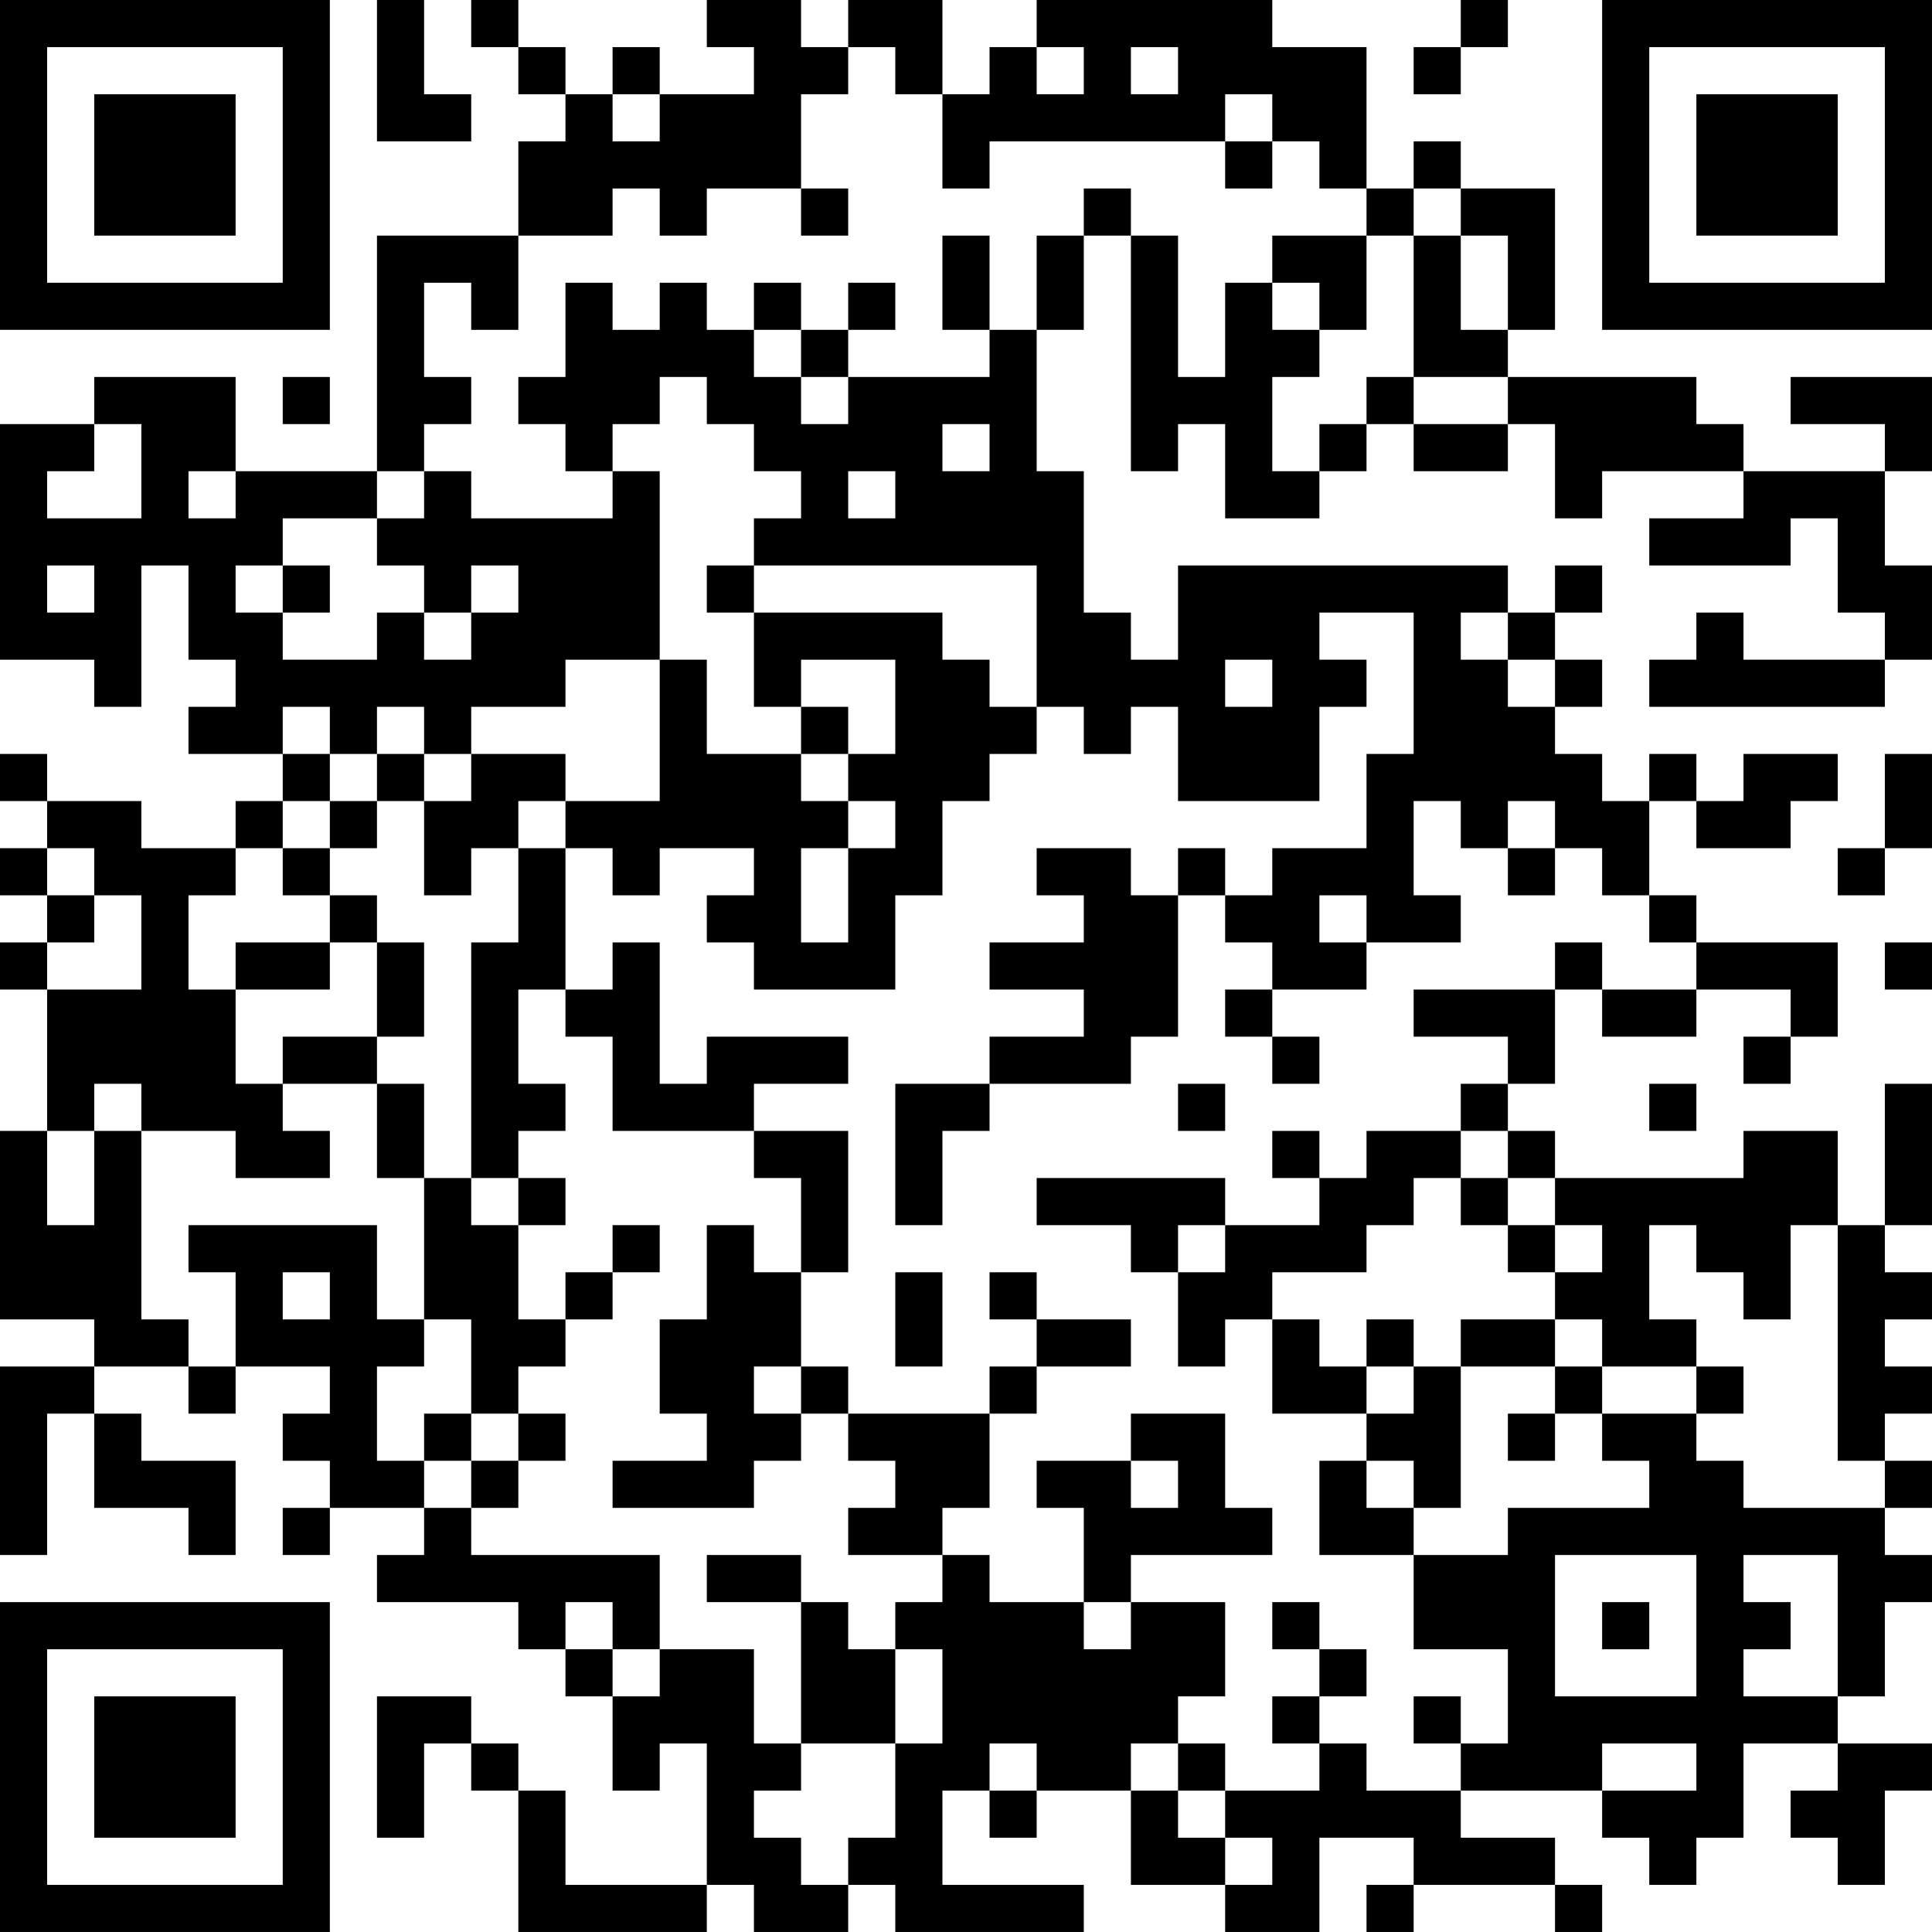<?xml version="1.0" encoding="UTF-8"?>
<svg xmlns="http://www.w3.org/2000/svg" version="1.1" width="200" height="200" viewBox="0 0 200 200"><rect x="0" y="0" width="200" height="200" fill="#ffffff"/><g transform="scale(4.878)"><g transform="translate(0,0)"><path fill-rule="evenodd" d="M8 0L8 3L10 3L10 2L9 2L9 0ZM10 0L10 1L11 1L11 2L12 2L12 3L11 3L11 5L8 5L8 10L5 10L5 8L2 8L2 9L0 9L0 14L2 14L2 15L3 15L3 12L4 12L4 14L5 14L5 15L4 15L4 16L6 16L6 17L5 17L5 18L3 18L3 17L1 17L1 16L0 16L0 17L1 17L1 18L0 18L0 19L1 19L1 20L0 20L0 21L1 21L1 24L0 24L0 28L2 28L2 29L0 29L0 33L1 33L1 30L2 30L2 32L4 32L4 33L5 33L5 31L3 31L3 30L2 30L2 29L4 29L4 30L5 30L5 29L7 29L7 30L6 30L6 31L7 31L7 32L6 32L6 33L7 33L7 32L9 32L9 33L8 33L8 34L11 34L11 35L12 35L12 36L13 36L13 38L14 38L14 37L15 37L15 40L12 40L12 38L11 38L11 37L10 37L10 36L8 36L8 39L9 39L9 37L10 37L10 38L11 38L11 41L15 41L15 40L16 40L16 41L18 41L18 40L19 40L19 41L23 41L23 40L20 40L20 38L21 38L21 39L22 39L22 38L24 38L24 40L26 40L26 41L28 41L28 39L30 39L30 40L29 40L29 41L30 41L30 40L33 40L33 41L34 41L34 40L33 40L33 39L31 39L31 38L34 38L34 39L35 39L35 40L36 40L36 39L37 39L37 37L39 37L39 38L38 38L38 39L39 39L39 40L40 40L40 38L41 38L41 37L39 37L39 36L40 36L40 34L41 34L41 33L40 33L40 32L41 32L41 31L40 31L40 30L41 30L41 29L40 29L40 28L41 28L41 27L40 27L40 26L41 26L41 23L40 23L40 26L39 26L39 24L37 24L37 25L33 25L33 24L32 24L32 23L33 23L33 21L34 21L34 22L36 22L36 21L38 21L38 22L37 22L37 23L38 23L38 22L39 22L39 20L36 20L36 19L35 19L35 17L36 17L36 18L38 18L38 17L39 17L39 16L37 16L37 17L36 17L36 16L35 16L35 17L34 17L34 16L33 16L33 15L34 15L34 14L33 14L33 13L34 13L34 12L33 12L33 13L32 13L32 12L25 12L25 14L24 14L24 13L23 13L23 10L22 10L22 7L23 7L23 5L24 5L24 10L25 10L25 9L26 9L26 11L28 11L28 10L29 10L29 9L30 9L30 10L32 10L32 9L33 9L33 11L34 11L34 10L37 10L37 11L35 11L35 12L38 12L38 11L39 11L39 13L40 13L40 14L37 14L37 13L36 13L36 14L35 14L35 15L40 15L40 14L41 14L41 12L40 12L40 10L41 10L41 8L38 8L38 9L40 9L40 10L37 10L37 9L36 9L36 8L32 8L32 7L33 7L33 4L31 4L31 3L30 3L30 4L29 4L29 1L27 1L27 0L22 0L22 1L21 1L21 2L20 2L20 0L18 0L18 1L17 1L17 0L15 0L15 1L16 1L16 2L14 2L14 1L13 1L13 2L12 2L12 1L11 1L11 0ZM31 0L31 1L30 1L30 2L31 2L31 1L32 1L32 0ZM18 1L18 2L17 2L17 4L15 4L15 5L14 5L14 4L13 4L13 5L11 5L11 7L10 7L10 6L9 6L9 8L10 8L10 9L9 9L9 10L8 10L8 11L6 11L6 12L5 12L5 13L6 13L6 14L8 14L8 13L9 13L9 14L10 14L10 13L11 13L11 12L10 12L10 13L9 13L9 12L8 12L8 11L9 11L9 10L10 10L10 11L13 11L13 10L14 10L14 14L12 14L12 15L10 15L10 16L9 16L9 15L8 15L8 16L7 16L7 15L6 15L6 16L7 16L7 17L6 17L6 18L5 18L5 19L4 19L4 21L5 21L5 23L6 23L6 24L7 24L7 25L5 25L5 24L3 24L3 23L2 23L2 24L1 24L1 26L2 26L2 24L3 24L3 28L4 28L4 29L5 29L5 27L4 27L4 26L8 26L8 28L9 28L9 29L8 29L8 31L9 31L9 32L10 32L10 33L14 33L14 35L13 35L13 34L12 34L12 35L13 35L13 36L14 36L14 35L16 35L16 37L17 37L17 38L16 38L16 39L17 39L17 40L18 40L18 39L19 39L19 37L20 37L20 35L19 35L19 34L20 34L20 33L21 33L21 34L23 34L23 35L24 35L24 34L26 34L26 36L25 36L25 37L24 37L24 38L25 38L25 39L26 39L26 40L27 40L27 39L26 39L26 38L28 38L28 37L29 37L29 38L31 38L31 37L32 37L32 35L30 35L30 33L32 33L32 32L35 32L35 31L34 31L34 30L36 30L36 31L37 31L37 32L40 32L40 31L39 31L39 26L38 26L38 28L37 28L37 27L36 27L36 26L35 26L35 28L36 28L36 29L34 29L34 28L33 28L33 27L34 27L34 26L33 26L33 25L32 25L32 24L31 24L31 23L32 23L32 22L30 22L30 21L33 21L33 20L34 20L34 21L36 21L36 20L35 20L35 19L34 19L34 18L33 18L33 17L32 17L32 18L31 18L31 17L30 17L30 19L31 19L31 20L29 20L29 19L28 19L28 20L29 20L29 21L27 21L27 20L26 20L26 19L27 19L27 18L29 18L29 16L30 16L30 13L28 13L28 14L29 14L29 15L28 15L28 17L25 17L25 15L24 15L24 16L23 16L23 15L22 15L22 12L16 12L16 11L17 11L17 10L16 10L16 9L15 9L15 8L14 8L14 9L13 9L13 10L12 10L12 9L11 9L11 8L12 8L12 6L13 6L13 7L14 7L14 6L15 6L15 7L16 7L16 8L17 8L17 9L18 9L18 8L21 8L21 7L22 7L22 5L23 5L23 4L24 4L24 5L25 5L25 8L26 8L26 6L27 6L27 7L28 7L28 8L27 8L27 10L28 10L28 9L29 9L29 8L30 8L30 9L32 9L32 8L30 8L30 5L31 5L31 7L32 7L32 5L31 5L31 4L30 4L30 5L29 5L29 4L28 4L28 3L27 3L27 2L26 2L26 3L21 3L21 4L20 4L20 2L19 2L19 1ZM22 1L22 2L23 2L23 1ZM24 1L24 2L25 2L25 1ZM13 2L13 3L14 3L14 2ZM26 3L26 4L27 4L27 3ZM17 4L17 5L18 5L18 4ZM20 5L20 7L21 7L21 5ZM27 5L27 6L28 6L28 7L29 7L29 5ZM16 6L16 7L17 7L17 8L18 8L18 7L19 7L19 6L18 6L18 7L17 7L17 6ZM6 8L6 9L7 9L7 8ZM2 9L2 10L1 10L1 11L3 11L3 9ZM20 9L20 10L21 10L21 9ZM4 10L4 11L5 11L5 10ZM18 10L18 11L19 11L19 10ZM1 12L1 13L2 13L2 12ZM6 12L6 13L7 13L7 12ZM15 12L15 13L16 13L16 15L17 15L17 16L15 16L15 14L14 14L14 17L12 17L12 16L10 16L10 17L9 17L9 16L8 16L8 17L7 17L7 18L6 18L6 19L7 19L7 20L5 20L5 21L7 21L7 20L8 20L8 22L6 22L6 23L8 23L8 25L9 25L9 28L10 28L10 30L9 30L9 31L10 31L10 32L11 32L11 31L12 31L12 30L11 30L11 29L12 29L12 28L13 28L13 27L14 27L14 26L13 26L13 27L12 27L12 28L11 28L11 26L12 26L12 25L11 25L11 24L12 24L12 23L11 23L11 21L12 21L12 22L13 22L13 24L16 24L16 25L17 25L17 27L16 27L16 26L15 26L15 28L14 28L14 30L15 30L15 31L13 31L13 32L16 32L16 31L17 31L17 30L18 30L18 31L19 31L19 32L18 32L18 33L20 33L20 32L21 32L21 30L22 30L22 29L24 29L24 28L22 28L22 27L21 27L21 28L22 28L22 29L21 29L21 30L18 30L18 29L17 29L17 27L18 27L18 24L16 24L16 23L18 23L18 22L15 22L15 23L14 23L14 20L13 20L13 21L12 21L12 18L13 18L13 19L14 19L14 18L16 18L16 19L15 19L15 20L16 20L16 21L19 21L19 19L20 19L20 17L21 17L21 16L22 16L22 15L21 15L21 14L20 14L20 13L16 13L16 12ZM31 13L31 14L32 14L32 15L33 15L33 14L32 14L32 13ZM17 14L17 15L18 15L18 16L17 16L17 17L18 17L18 18L17 18L17 20L18 20L18 18L19 18L19 17L18 17L18 16L19 16L19 14ZM26 14L26 15L27 15L27 14ZM40 16L40 18L39 18L39 19L40 19L40 18L41 18L41 16ZM8 17L8 18L7 18L7 19L8 19L8 20L9 20L9 22L8 22L8 23L9 23L9 25L10 25L10 26L11 26L11 25L10 25L10 20L11 20L11 18L12 18L12 17L11 17L11 18L10 18L10 19L9 19L9 17ZM1 18L1 19L2 19L2 20L1 20L1 21L3 21L3 19L2 19L2 18ZM22 18L22 19L23 19L23 20L21 20L21 21L23 21L23 22L21 22L21 23L19 23L19 26L20 26L20 24L21 24L21 23L24 23L24 22L25 22L25 19L26 19L26 18L25 18L25 19L24 19L24 18ZM32 18L32 19L33 19L33 18ZM40 20L40 21L41 21L41 20ZM26 21L26 22L27 22L27 23L28 23L28 22L27 22L27 21ZM25 23L25 24L26 24L26 23ZM35 23L35 24L36 24L36 23ZM27 24L27 25L28 25L28 26L26 26L26 25L22 25L22 26L24 26L24 27L25 27L25 29L26 29L26 28L27 28L27 30L29 30L29 31L28 31L28 33L30 33L30 32L31 32L31 29L33 29L33 30L32 30L32 31L33 31L33 30L34 30L34 29L33 29L33 28L31 28L31 29L30 29L30 28L29 28L29 29L28 29L28 28L27 28L27 27L29 27L29 26L30 26L30 25L31 25L31 26L32 26L32 27L33 27L33 26L32 26L32 25L31 25L31 24L29 24L29 25L28 25L28 24ZM25 26L25 27L26 27L26 26ZM6 27L6 28L7 28L7 27ZM19 27L19 29L20 29L20 27ZM16 29L16 30L17 30L17 29ZM29 29L29 30L30 30L30 29ZM36 29L36 30L37 30L37 29ZM10 30L10 31L11 31L11 30ZM24 30L24 31L22 31L22 32L23 32L23 34L24 34L24 33L27 33L27 32L26 32L26 30ZM24 31L24 32L25 32L25 31ZM29 31L29 32L30 32L30 31ZM15 33L15 34L17 34L17 37L19 37L19 35L18 35L18 34L17 34L17 33ZM33 33L33 36L36 36L36 33ZM37 33L37 34L38 34L38 35L37 35L37 36L39 36L39 33ZM27 34L27 35L28 35L28 36L27 36L27 37L28 37L28 36L29 36L29 35L28 35L28 34ZM34 34L34 35L35 35L35 34ZM30 36L30 37L31 37L31 36ZM21 37L21 38L22 38L22 37ZM25 37L25 38L26 38L26 37ZM34 37L34 38L36 38L36 37ZM0 0L0 7L7 7L7 0ZM1 1L1 6L6 6L6 1ZM2 2L2 5L5 5L5 2ZM34 0L34 7L41 7L41 0ZM35 1L35 6L40 6L40 1ZM36 2L36 5L39 5L39 2ZM0 34L0 41L7 41L7 34ZM1 35L1 40L6 40L6 35ZM2 36L2 39L5 39L5 36Z" fill="#000000"/></g></g></svg>
